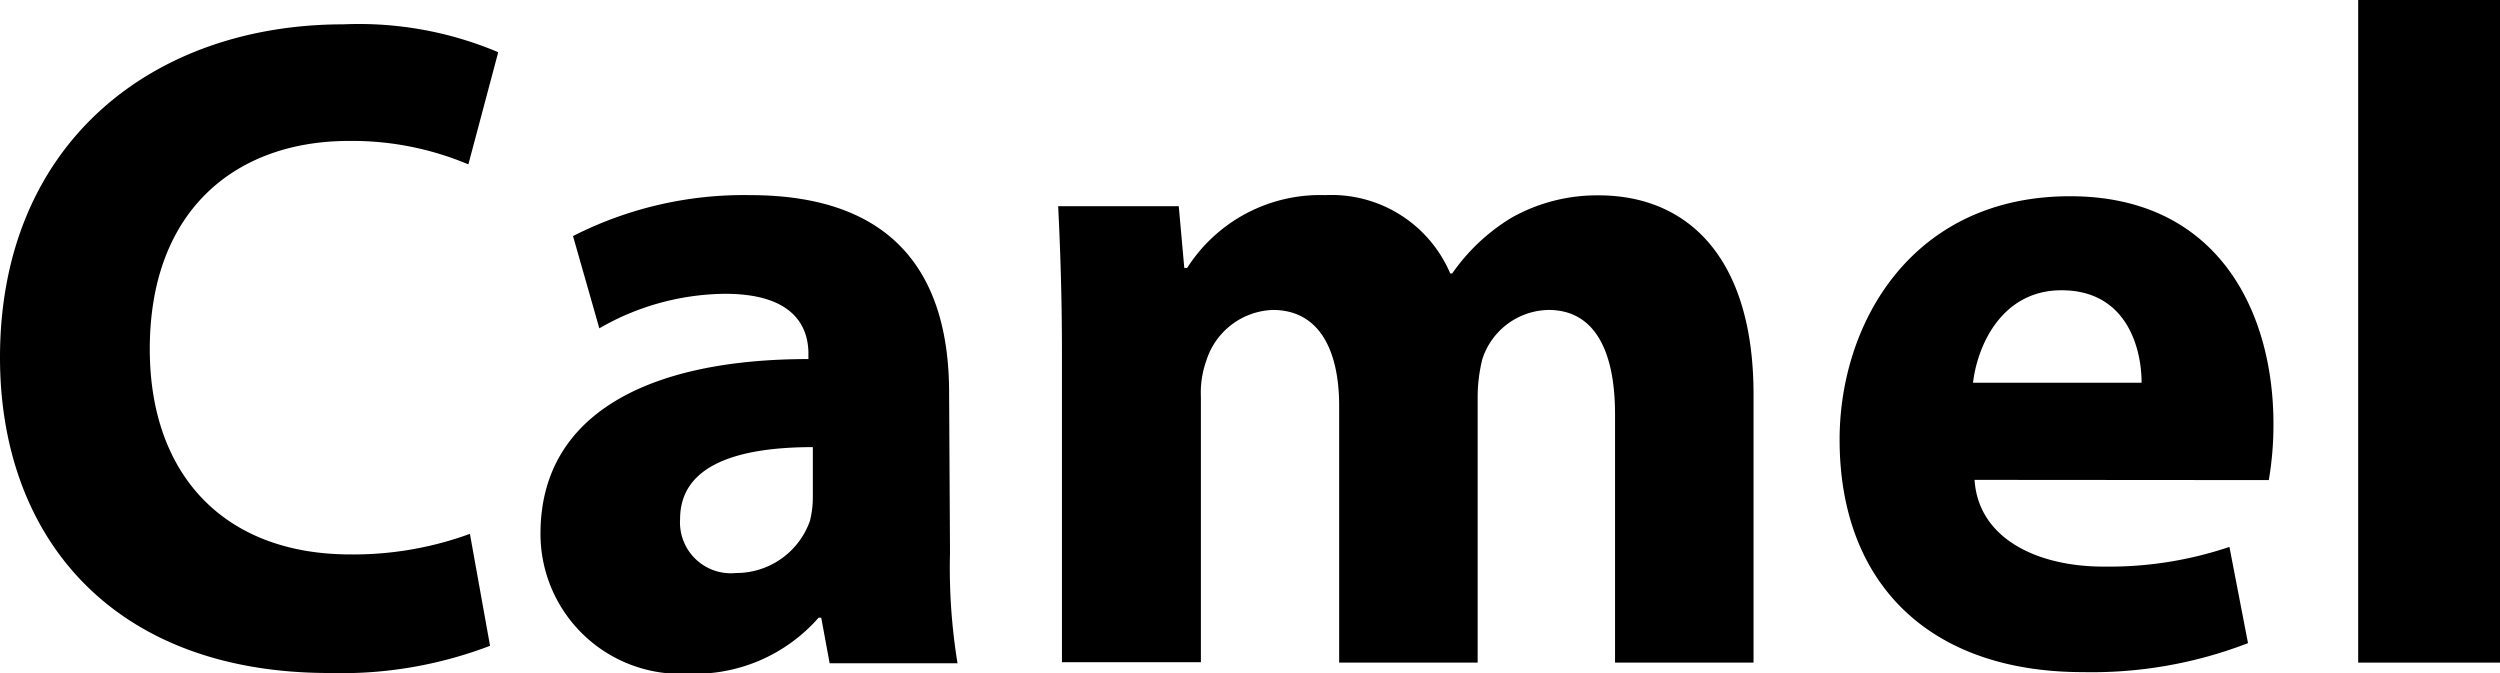 <svg id="Layer_1" data-name="Layer 1" xmlns="http://www.w3.org/2000/svg" viewBox="0 0 113 30.42"><path d="M23.15,36.65a18.82,18.82,0,0,1-7.26,1.23C6.06,37.88,1,31.72,1,23.62,1,13.92,7.92,8.56,16.52,8.56a16.18,16.18,0,0,1,7,1.26l-1.35,5.07a13.53,13.53,0,0,0-5.4-1.06c-5.06,0-9,3.08-9,9.41,0,5.69,3.37,9.28,9.07,9.28a15.3,15.3,0,0,0,5.4-.93Z" transform="translate(-1 -7.46)"/><path d="M43.94,32.44a26.82,26.82,0,0,0,.34,5H38.5l-.38-2.06H38a7.44,7.44,0,0,1-5.9,2.53,6.33,6.33,0,0,1-6.67-6.33c0-5.36,4.81-7.89,12.11-7.89v-.25c0-1.14-.59-2.7-3.76-2.7a11.54,11.54,0,0,0-5.69,1.56L26.9,18.13a17,17,0,0,1,8-1.85c6.88,0,9,4,9,8.94Zm-6.2-4.77c-3.38,0-6,.8-6,3.25a2.3,2.3,0,0,0,2.53,2.44A3.53,3.53,0,0,0,37.61,31a4.34,4.34,0,0,0,.13-1.09Z" transform="translate(-1 -7.46)"/><path d="M49,23.37c0-2.58-.08-4.73-.17-6.59h5.45l.25,2.79h.13a7.13,7.13,0,0,1,6.24-3.29,5.83,5.83,0,0,1,5.65,3.54h.09a8.82,8.82,0,0,1,2.7-2.53,7.87,7.87,0,0,1,3.92-1c4,0,7,2.78,7,9V37.41H74V26.19c0-3-1-4.72-3-4.72a3.2,3.2,0,0,0-3,2.23,7.16,7.16,0,0,0-.21,1.65V37.41H61.53V25.81c0-2.57-.93-4.34-3-4.34a3.27,3.27,0,0,0-3,2.28,4.3,4.3,0,0,0-.25,1.64v12H49Z" transform="translate(-1 -7.46)"/><path d="M90.25,29.15c.17,2.65,2.83,3.92,5.82,3.92a17,17,0,0,0,5.7-.89l.84,4.35a19.6,19.6,0,0,1-7.46,1.31c-7,0-11-4.06-11-10.51,0-5.23,3.24-11,10.42-11,6.66,0,9.19,5.19,9.19,10.29a14.81,14.81,0,0,1-.21,2.54Zm7.55-4.39c0-1.56-.67-4.18-3.62-4.18-2.7,0-3.8,2.49-4,4.18Z" transform="translate(-1 -7.46)"/><path d="M107.59,7.46H114V37.41h-6.41Z" transform="translate(-1 -7.46)"/></svg>